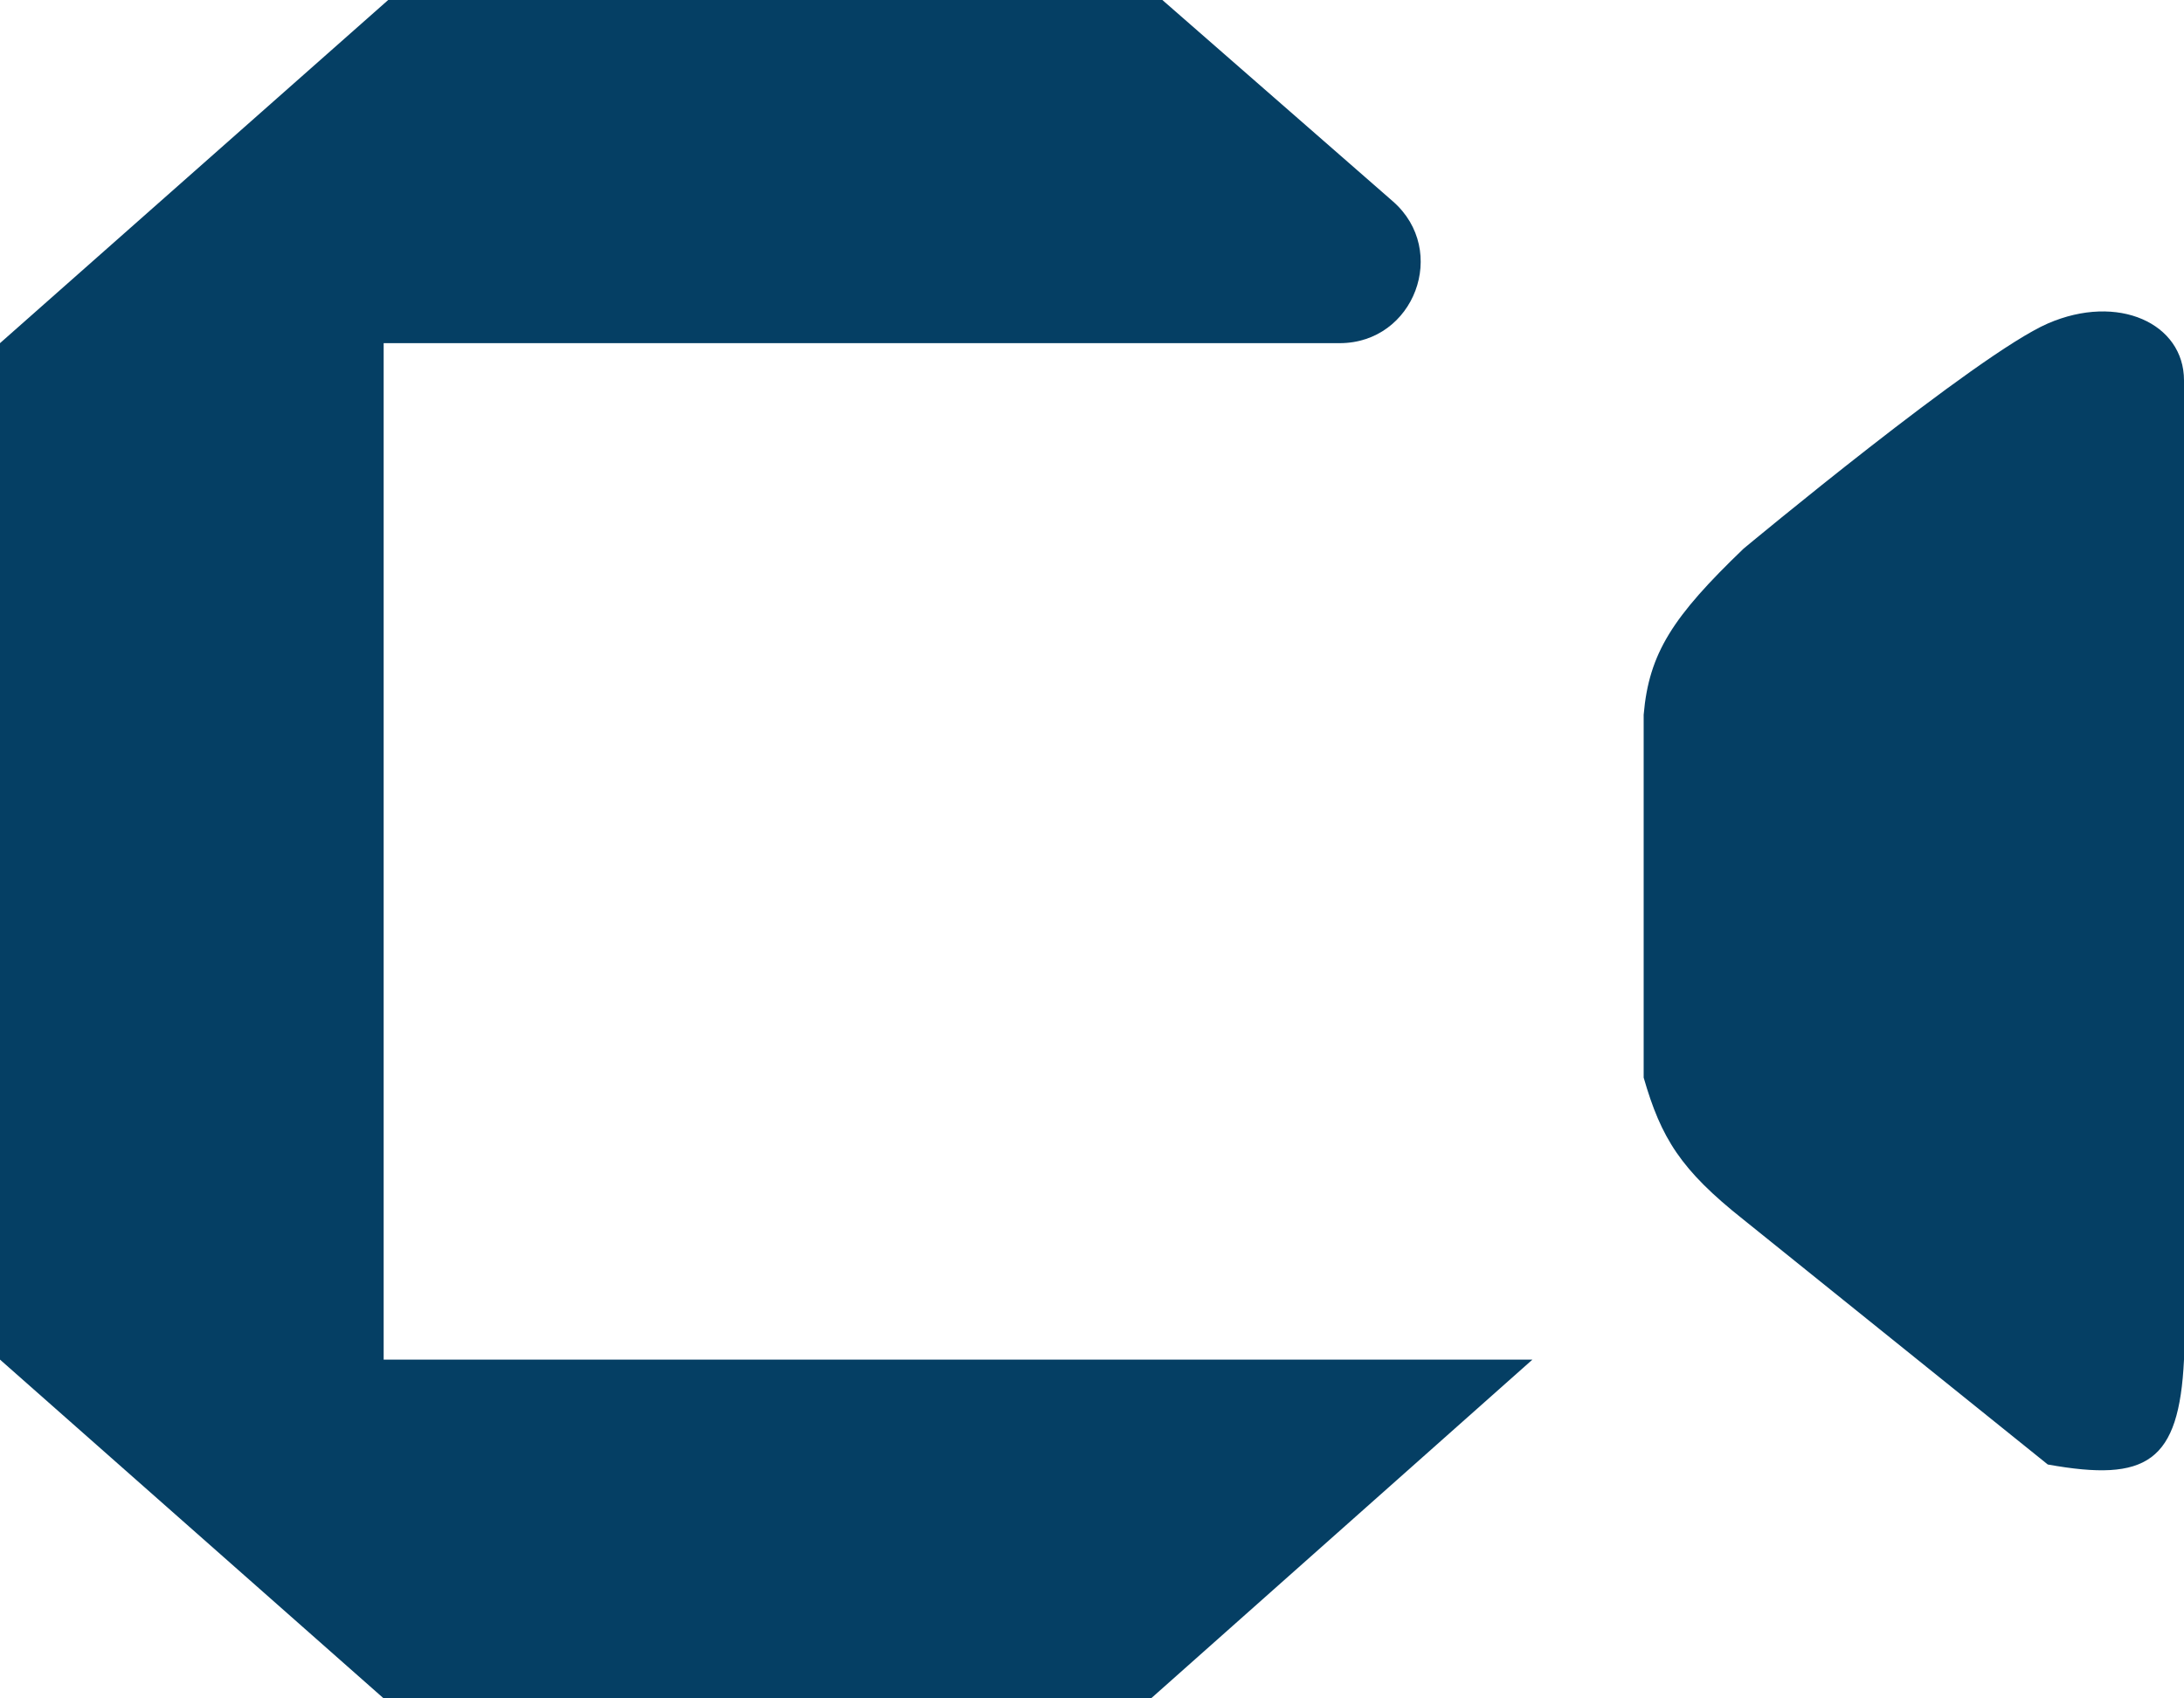 <svg width="27" height="21" viewBox="0 0 27 21" fill="none" xmlns="http://www.w3.org/2000/svg">
<path d="M0 4.243L4.799 0H14.37L17.22 2.49C17.915 3.098 17.485 4.243 16.562 4.243H4.743V16.811H18.945L14.23 21H4.743L0 16.811V4.243Z" fill="#053F64"/>
<path d="M21.555 6.784C21.555 6.784 24.446 4.378 25.316 4C26.186 3.622 27 4 27 4.703V16.811C26.939 18.081 26.541 18.328 25.316 18.108L21.555 15.081C20.776 14.464 20.536 14.072 20.32 13.324V8.838C20.385 8.076 20.68 7.624 21.555 6.784Z" fill="#053F64"/>
</svg>
